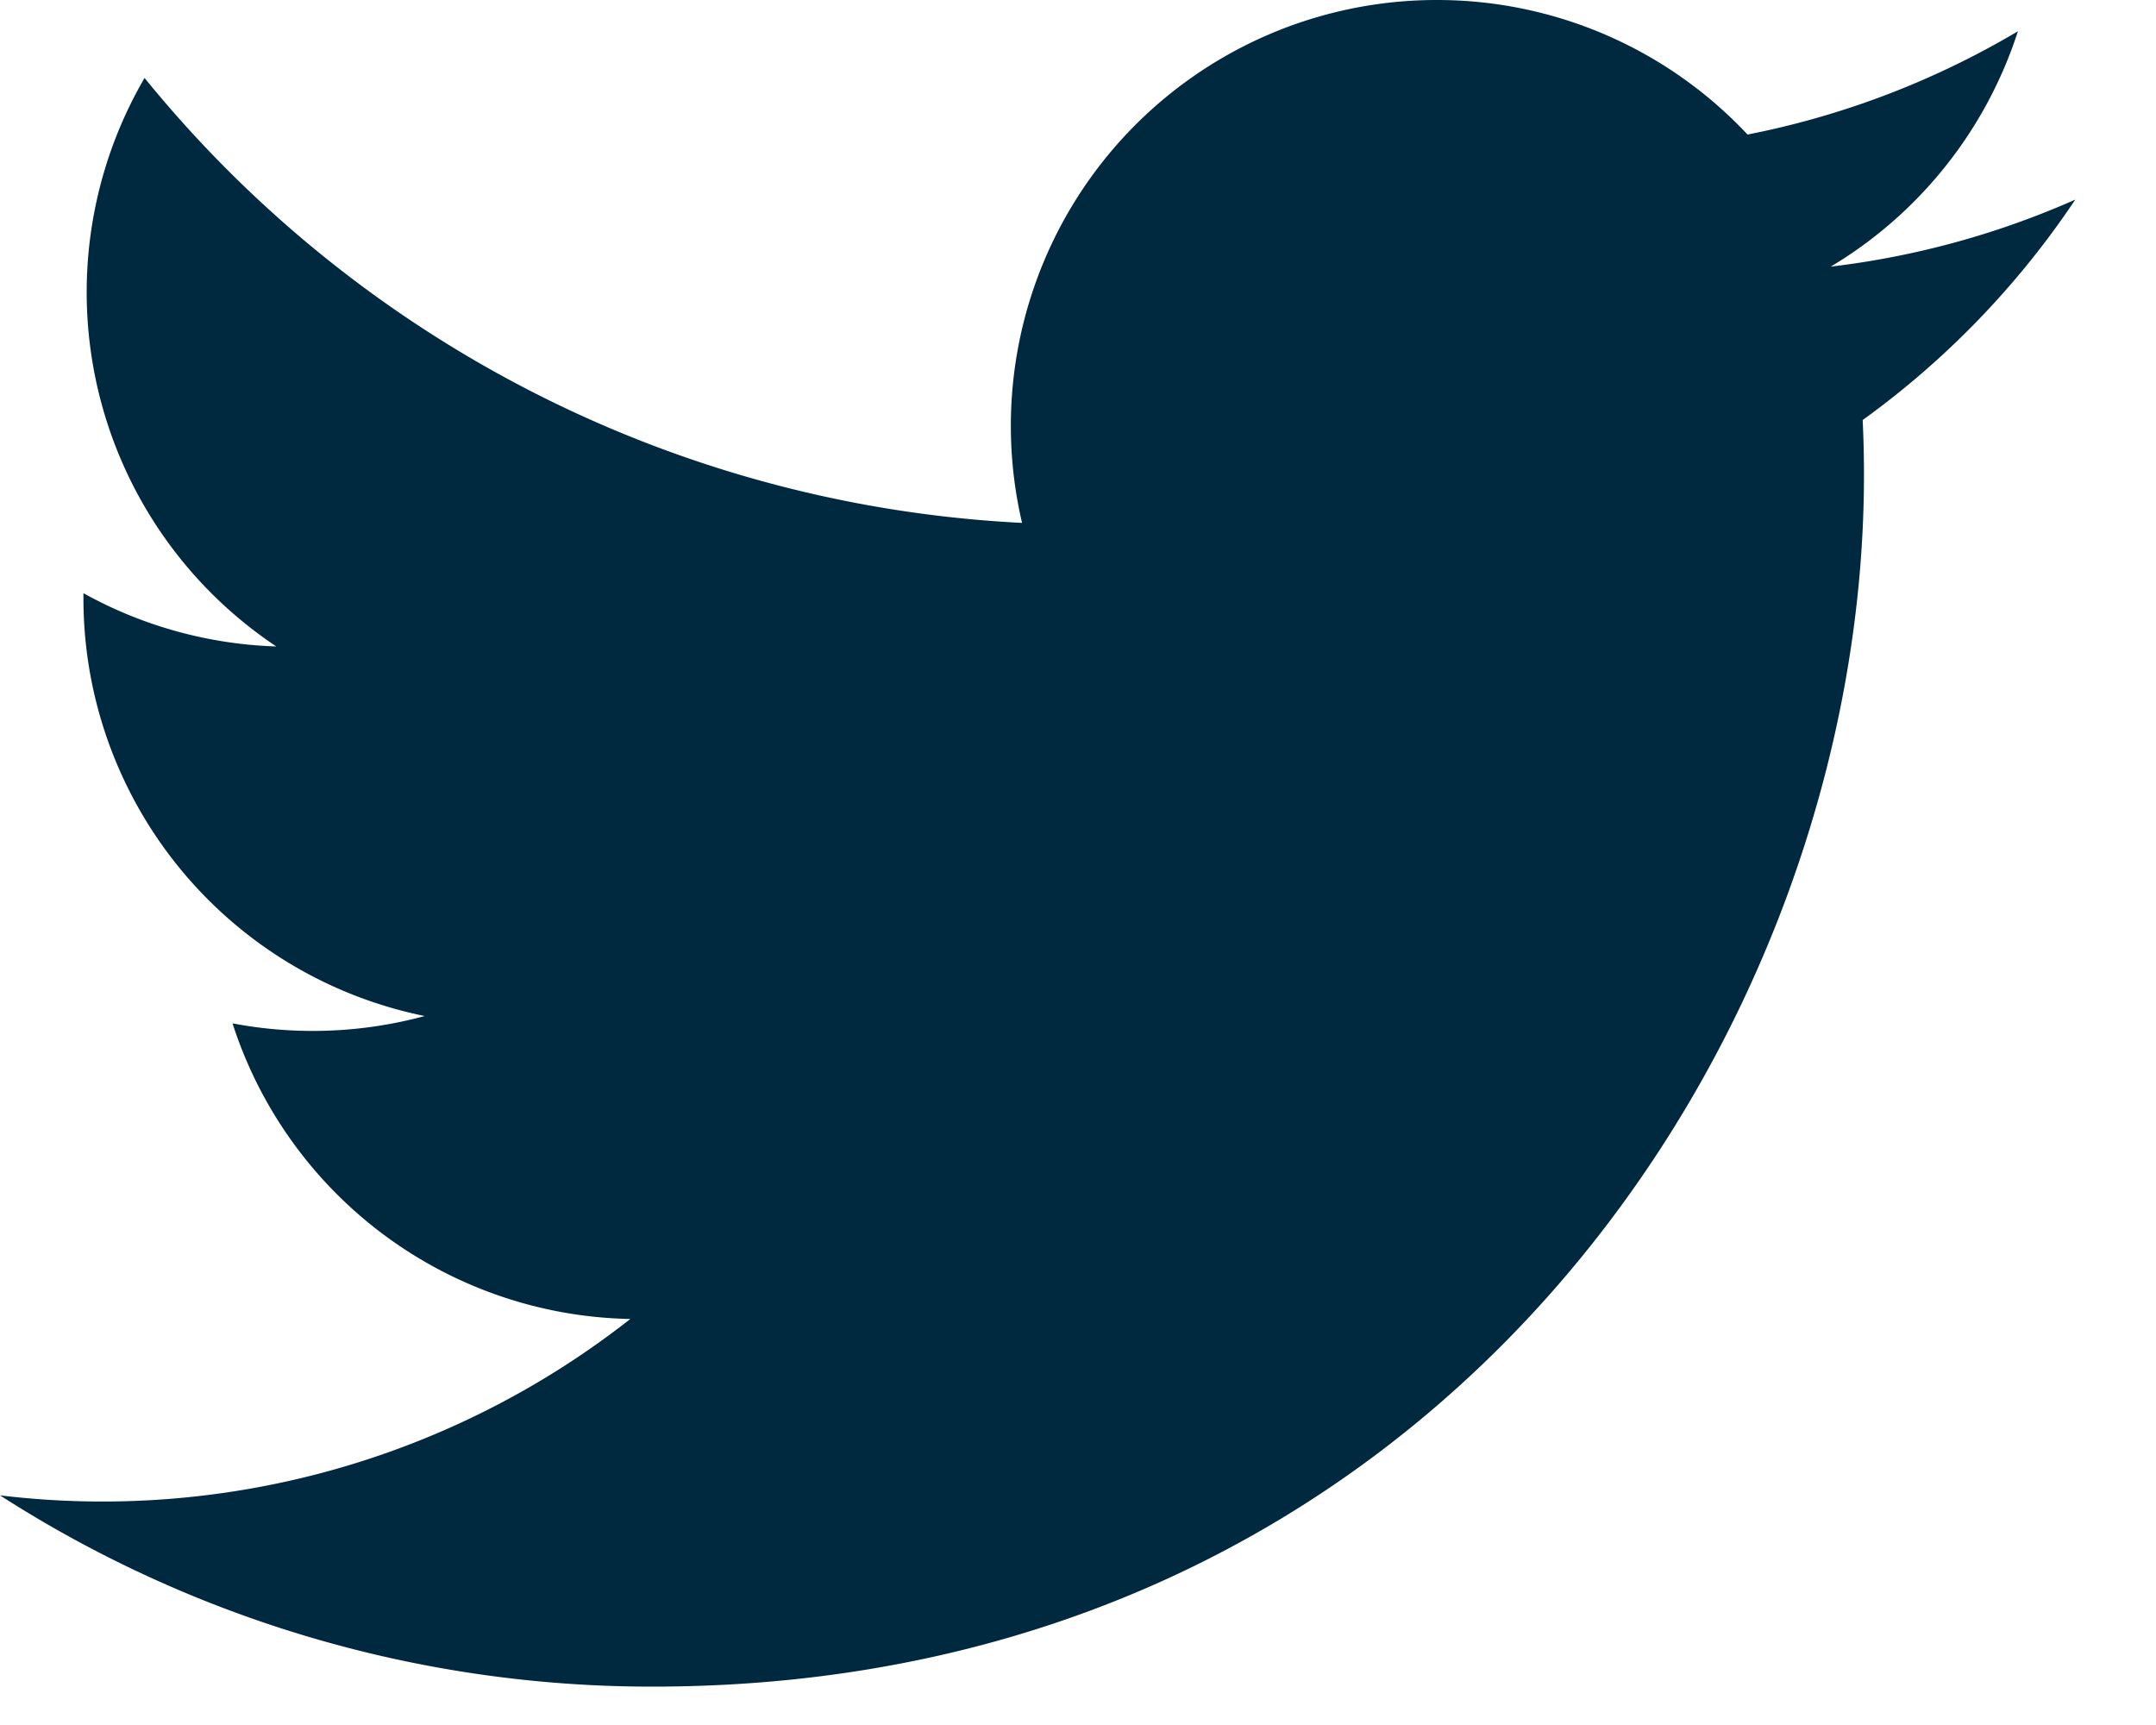 <svg width="20" height="16" fill="none" xmlns="http://www.w3.org/2000/svg"><path d="M19.25 1.852a7.89 7.89 0 01-2.267.621A3.96 3.96 0 0018.719.29a7.896 7.896 0 01-2.508.958A3.946 3.946 0 0013.328 0a3.95 3.95 0 00-3.847 4.85A11.212 11.212 0 011.341.723a3.948 3.948 0 001.222 5.273 3.94 3.94 0 01-1.789-.494v.05A3.952 3.952 0 003.94 9.424a3.973 3.973 0 01-1.783.068 3.954 3.954 0 003.69 2.742A7.926 7.926 0 010 13.87a11.178 11.178 0 006.054 1.774c7.264 0 11.237-6.018 11.237-11.236 0-.171-.004-.342-.012-.512a8.007 8.007 0 001.972-2.044z" fill="#00293F"/></svg>